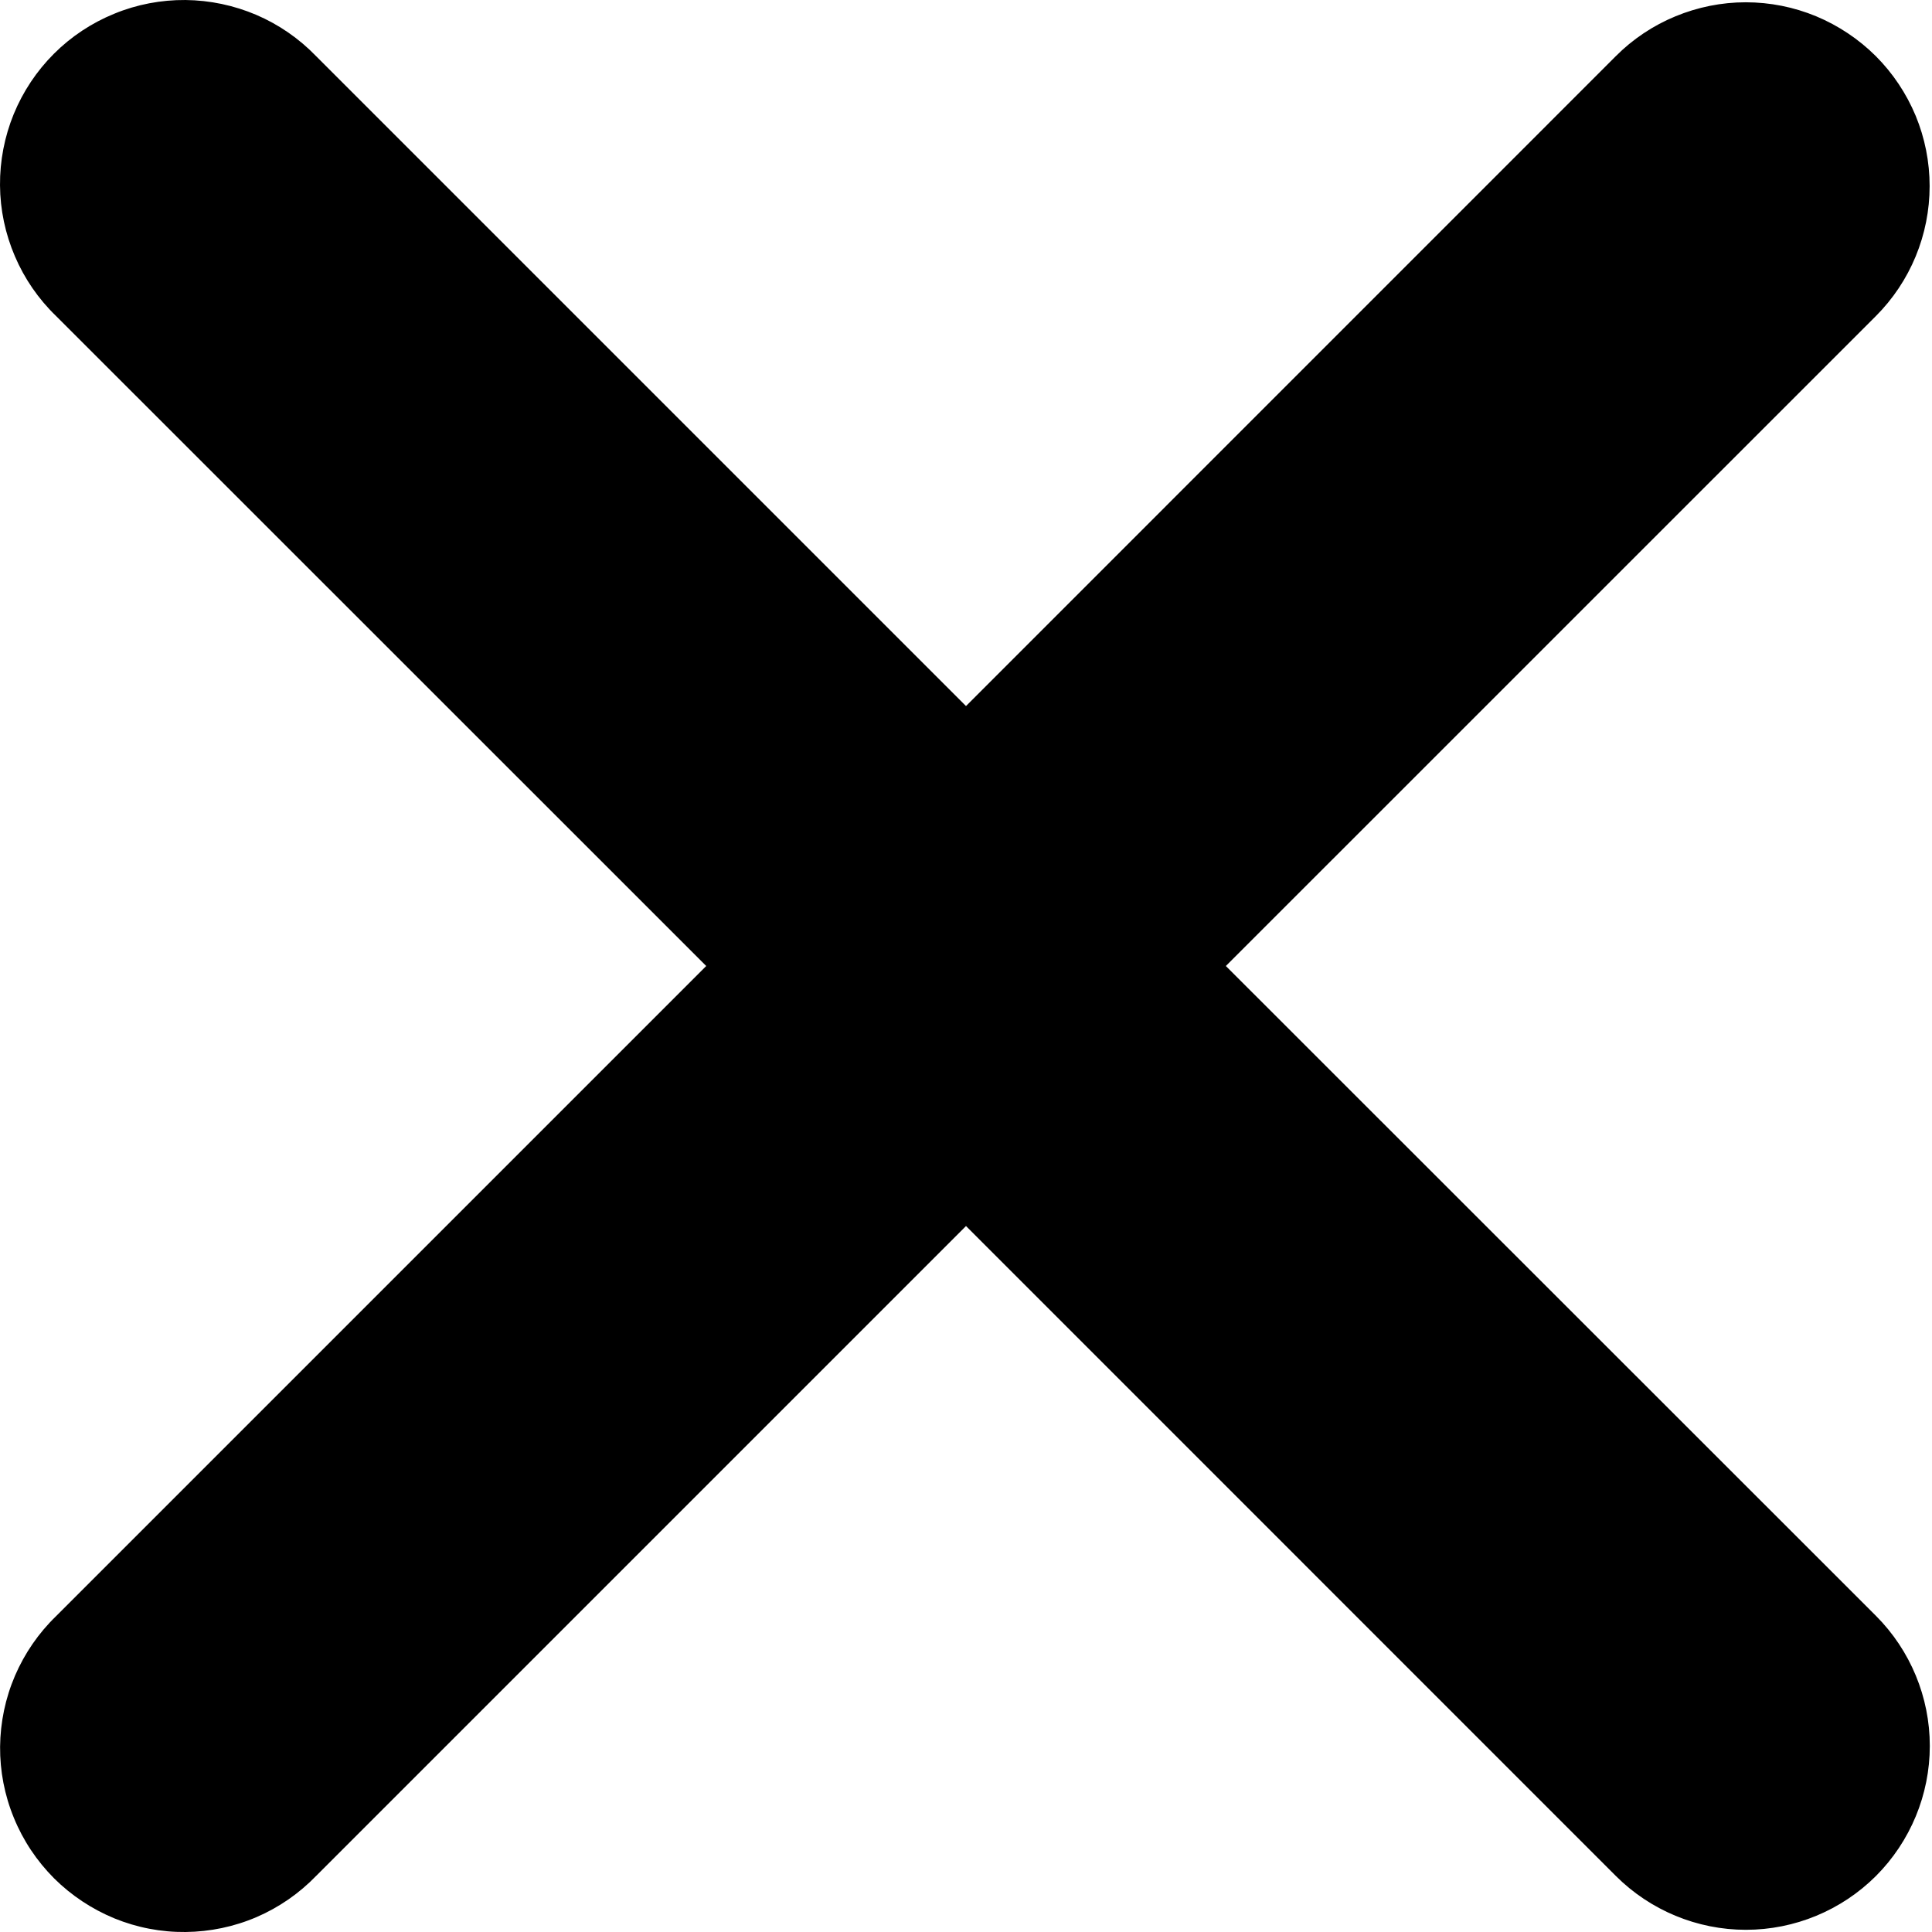 <svg width="22" height="22" viewBox="0 0 22 22" fill="none" xmlns="http://www.w3.org/2000/svg">
<path fill-rule="evenodd" clip-rule="evenodd" d="M11 13.961L18.4 21.362C18.793 21.754 19.326 21.975 19.881 21.975C20.436 21.975 20.969 21.754 21.362 21.362C21.754 20.969 21.975 20.436 21.975 19.881C21.975 19.326 21.754 18.793 21.362 18.4L13.959 11L21.36 3.6C21.555 3.405 21.709 3.174 21.814 2.92C21.919 2.666 21.973 2.394 21.973 2.119C21.973 1.844 21.919 1.572 21.814 1.318C21.708 1.064 21.554 0.833 21.36 0.639C21.165 0.445 20.934 0.291 20.68 0.185C20.426 0.08 20.154 0.026 19.879 0.026C19.604 0.026 19.332 0.081 19.078 0.186C18.824 0.291 18.593 0.445 18.399 0.64L11 8.04L3.6 0.64C3.407 0.44 3.176 0.28 2.92 0.17C2.665 0.061 2.39 0.003 2.112 8.77829e-05C1.835 -0.002 1.559 0.05 1.302 0.156C1.044 0.261 0.81 0.416 0.614 0.612C0.417 0.809 0.262 1.042 0.156 1.3C0.051 1.557 -0.002 1.833 7.06363e-05 2.11C0.002 2.388 0.06 2.663 0.17 2.919C0.279 3.174 0.438 3.405 0.638 3.598L8.042 11L0.64 18.402C0.44 18.595 0.281 18.826 0.171 19.081C0.061 19.337 0.004 19.612 0.001 19.89C-0.001 20.168 0.052 20.443 0.158 20.7C0.263 20.958 0.419 21.191 0.615 21.388C0.812 21.584 1.046 21.739 1.303 21.845C1.56 21.95 1.836 22.003 2.114 22C2.392 21.997 2.666 21.94 2.922 21.83C3.177 21.72 3.408 21.56 3.601 21.36L11 13.961Z" fill="black"/>
</svg>
